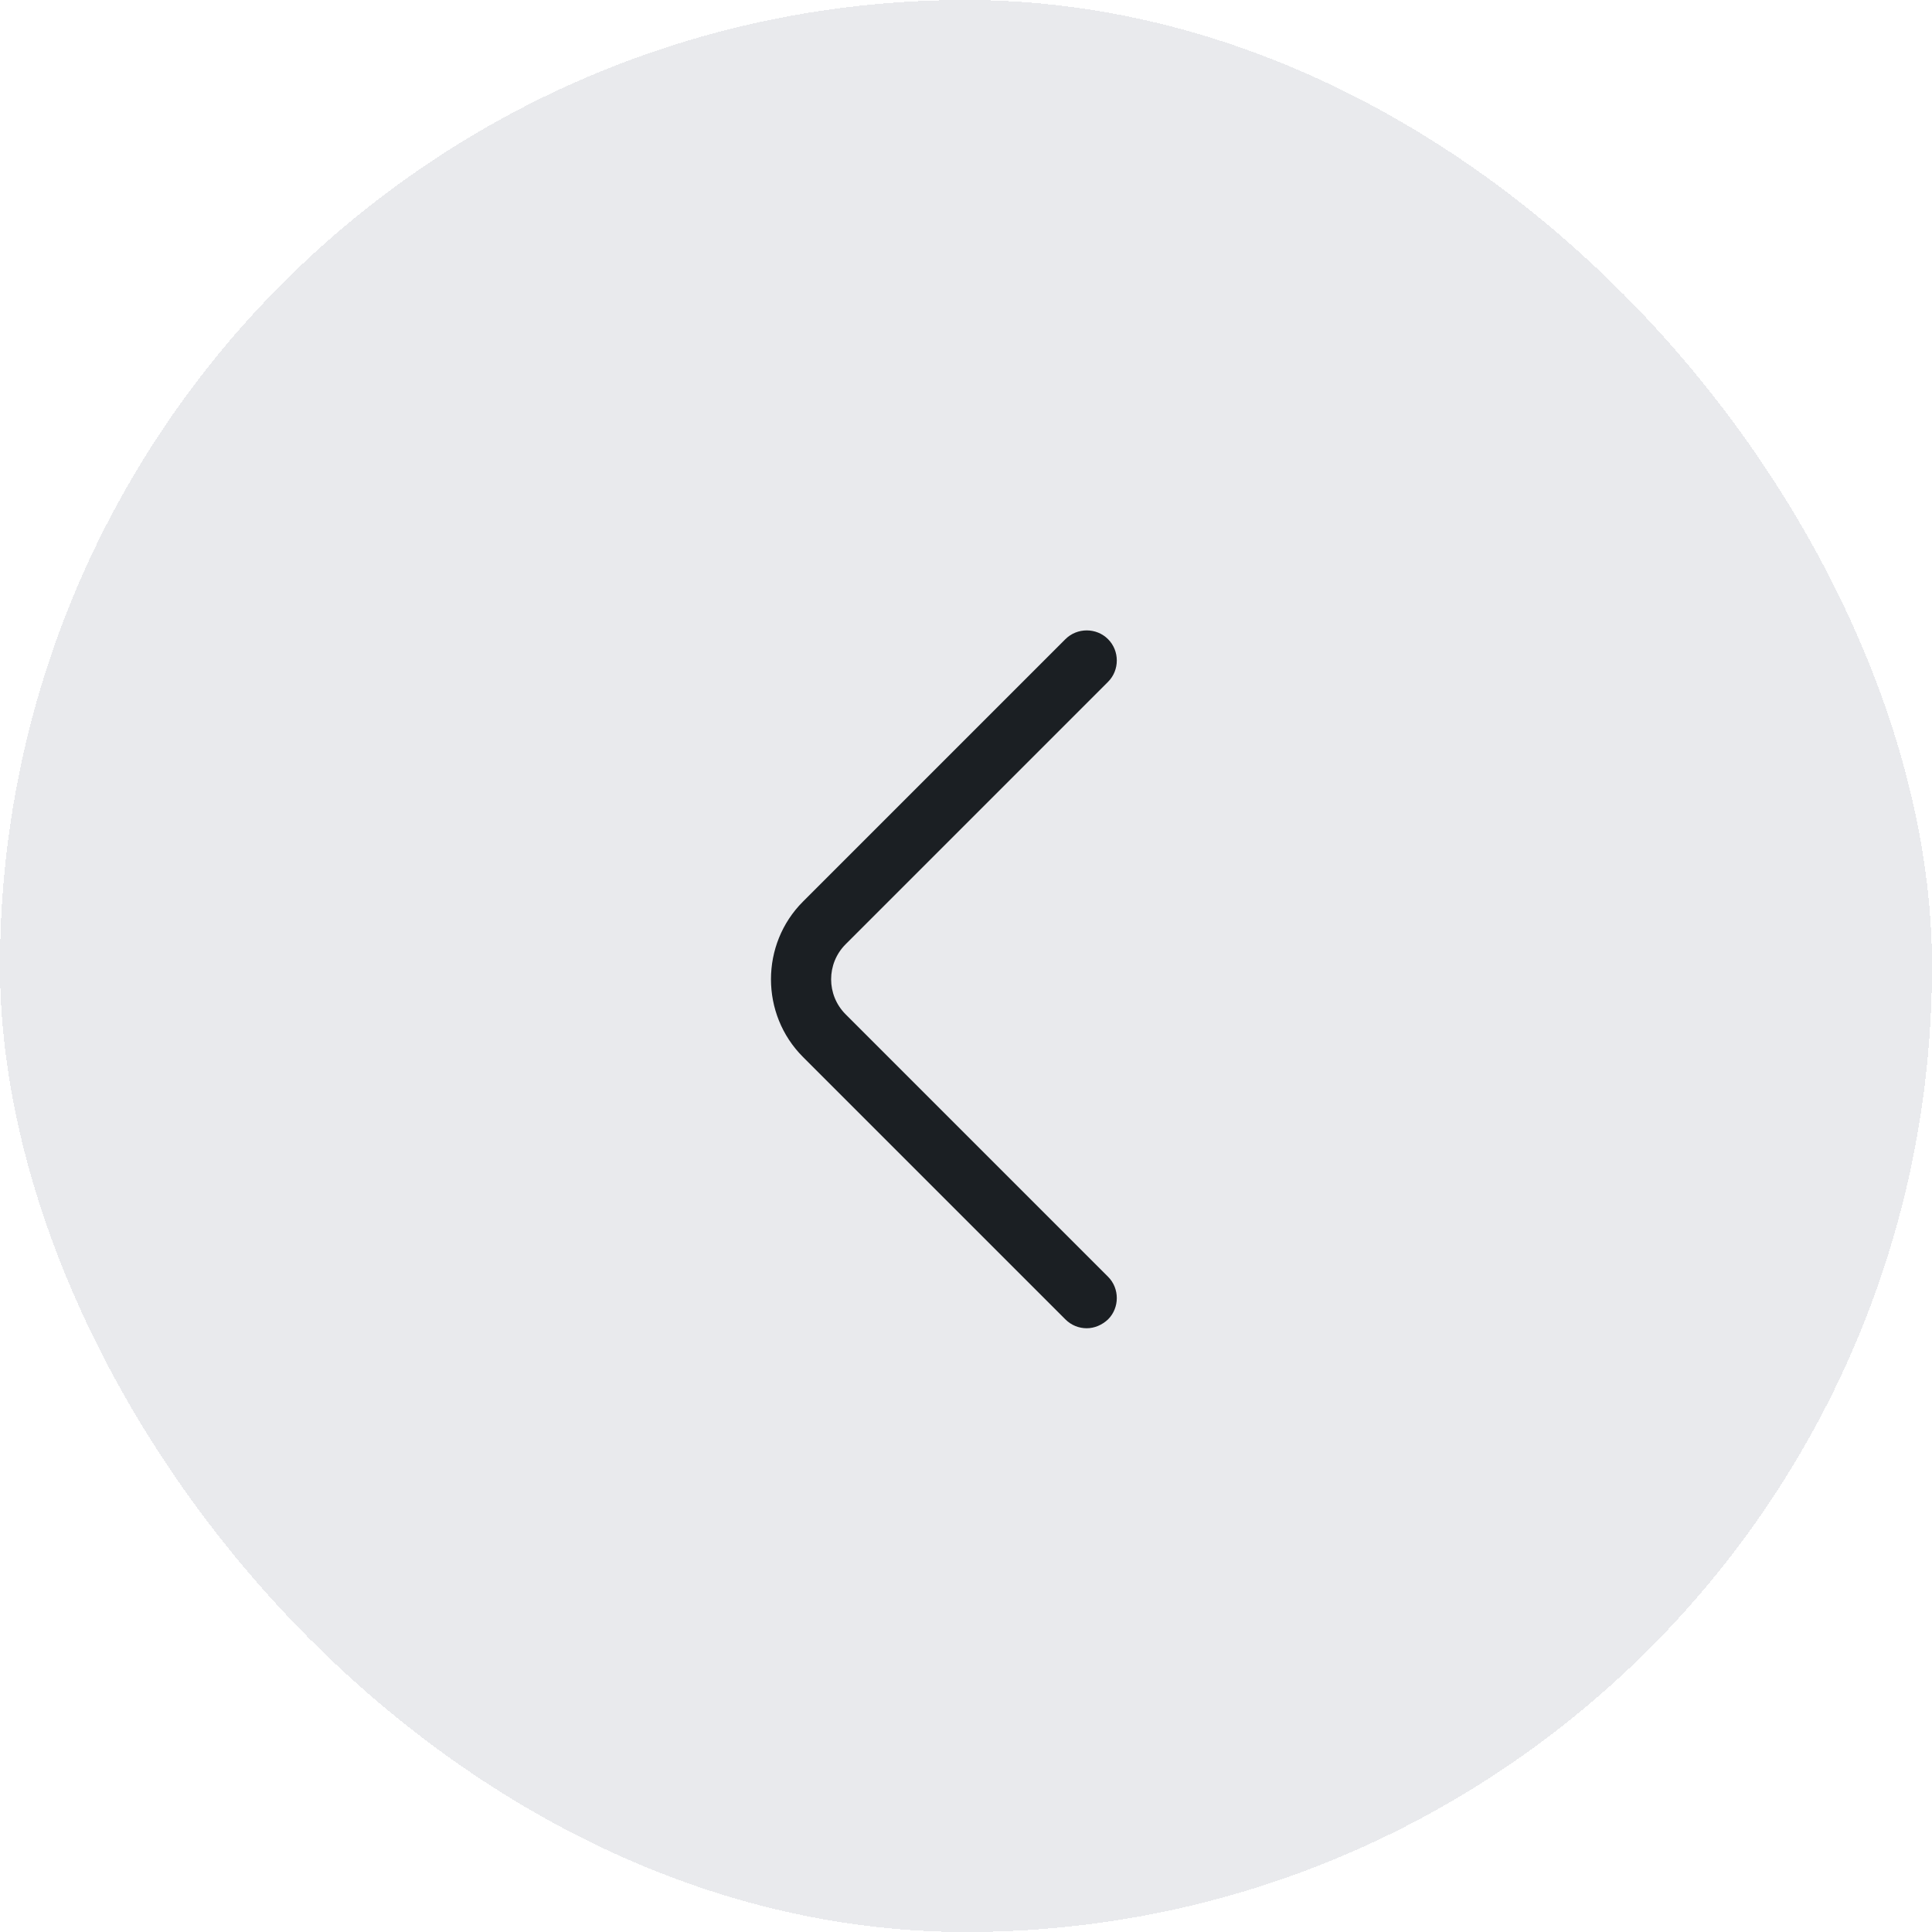 <svg width="32" height="32" viewBox="0 0 32 32" fill="none" xmlns="http://www.w3.org/2000/svg">
<rect width="32" height="32" rx="16" fill="#E9EAED" shape-rendering="crispEdges"/>
<path d="M18 22C17.873 22 17.746 21.953 17.646 21.853L13.3 17.507C12.593 16.8 12.593 15.64 13.3 14.933L17.646 10.587C17.84 10.393 18.16 10.393 18.353 10.587C18.546 10.78 18.546 11.1 18.353 11.293L14.006 15.64C13.686 15.96 13.686 16.48 14.006 16.8L18.353 21.147C18.546 21.34 18.546 21.66 18.353 21.853C18.253 21.947 18.126 22 18 22Z" fill="#1B1F23"/>
</svg>
